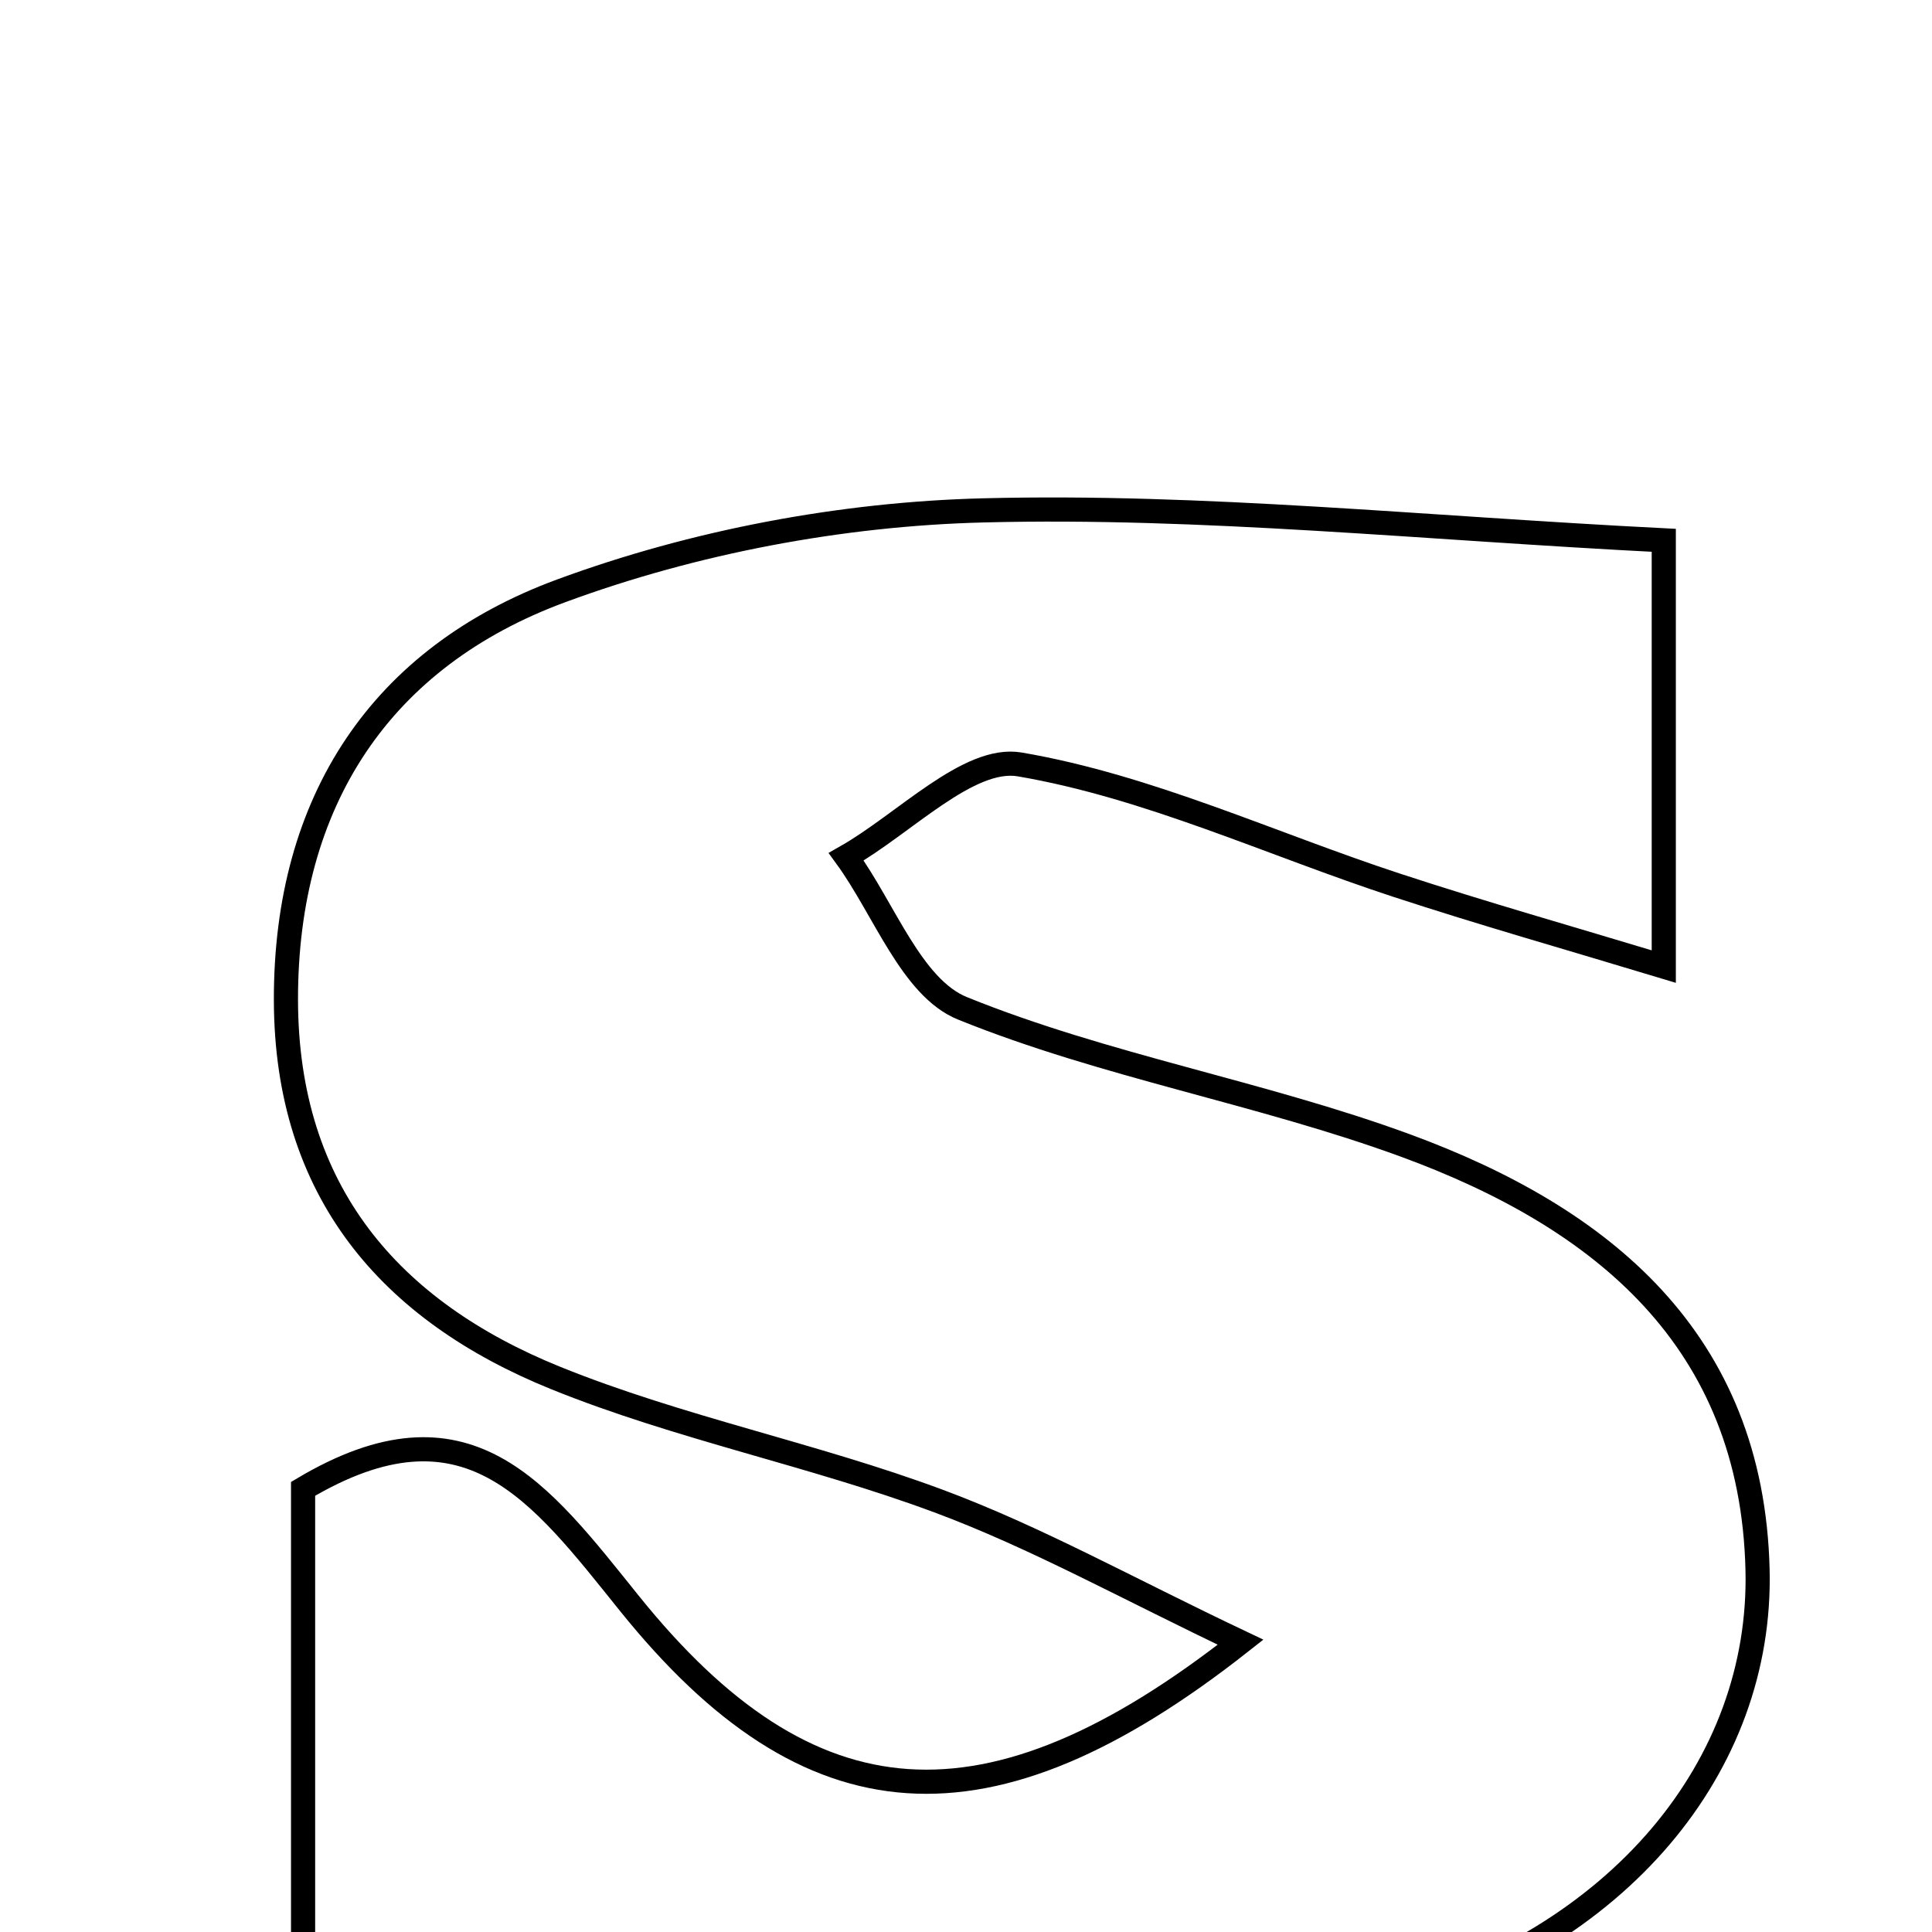 <svg xmlns="http://www.w3.org/2000/svg" viewBox="0.0 0.0 24.0 24.0" height="200px" width="200px"><path fill="none" stroke="black" stroke-width=".3" stroke-opacity="1.0"  filling="0" d="M12.218 6.34 C14.942 6.271 17.675 6.561 20.668 6.712 C20.668 8.134 20.668 9.755 20.668 12.007 C19.491 11.651 18.414 11.346 17.351 10.997 C15.789 10.485 14.267 9.769 12.667 9.496 C12.032 9.388 11.235 10.232 10.512 10.643 C10.984 11.291 11.323 12.268 11.954 12.525 C13.73 13.245 15.662 13.57 17.465 14.232 C19.895 15.125 21.764 16.636 21.833 19.502 C21.891 21.928 20.12 24.108 17.153 24.91 C15.454 25.369 13.531 25.739 11.861 25.399 C9.241 24.865 6.77 23.51 3.765 25.081 C3.765 22.36 3.765 20.451 3.765 18.495 C5.805 17.28 6.703 18.532 7.822 19.922 C10.05 22.689 12.27 22.872 15.411 20.4 C14.003 19.732 12.865 19.095 11.657 18.646 C10.098 18.066 8.442 17.741 6.903 17.118 C4.848 16.286 3.557 14.803 3.552 12.425 C3.547 9.942 4.741 8.162 6.97 7.34 C8.623 6.73 10.455 6.384 12.218 6.34"></path></svg>